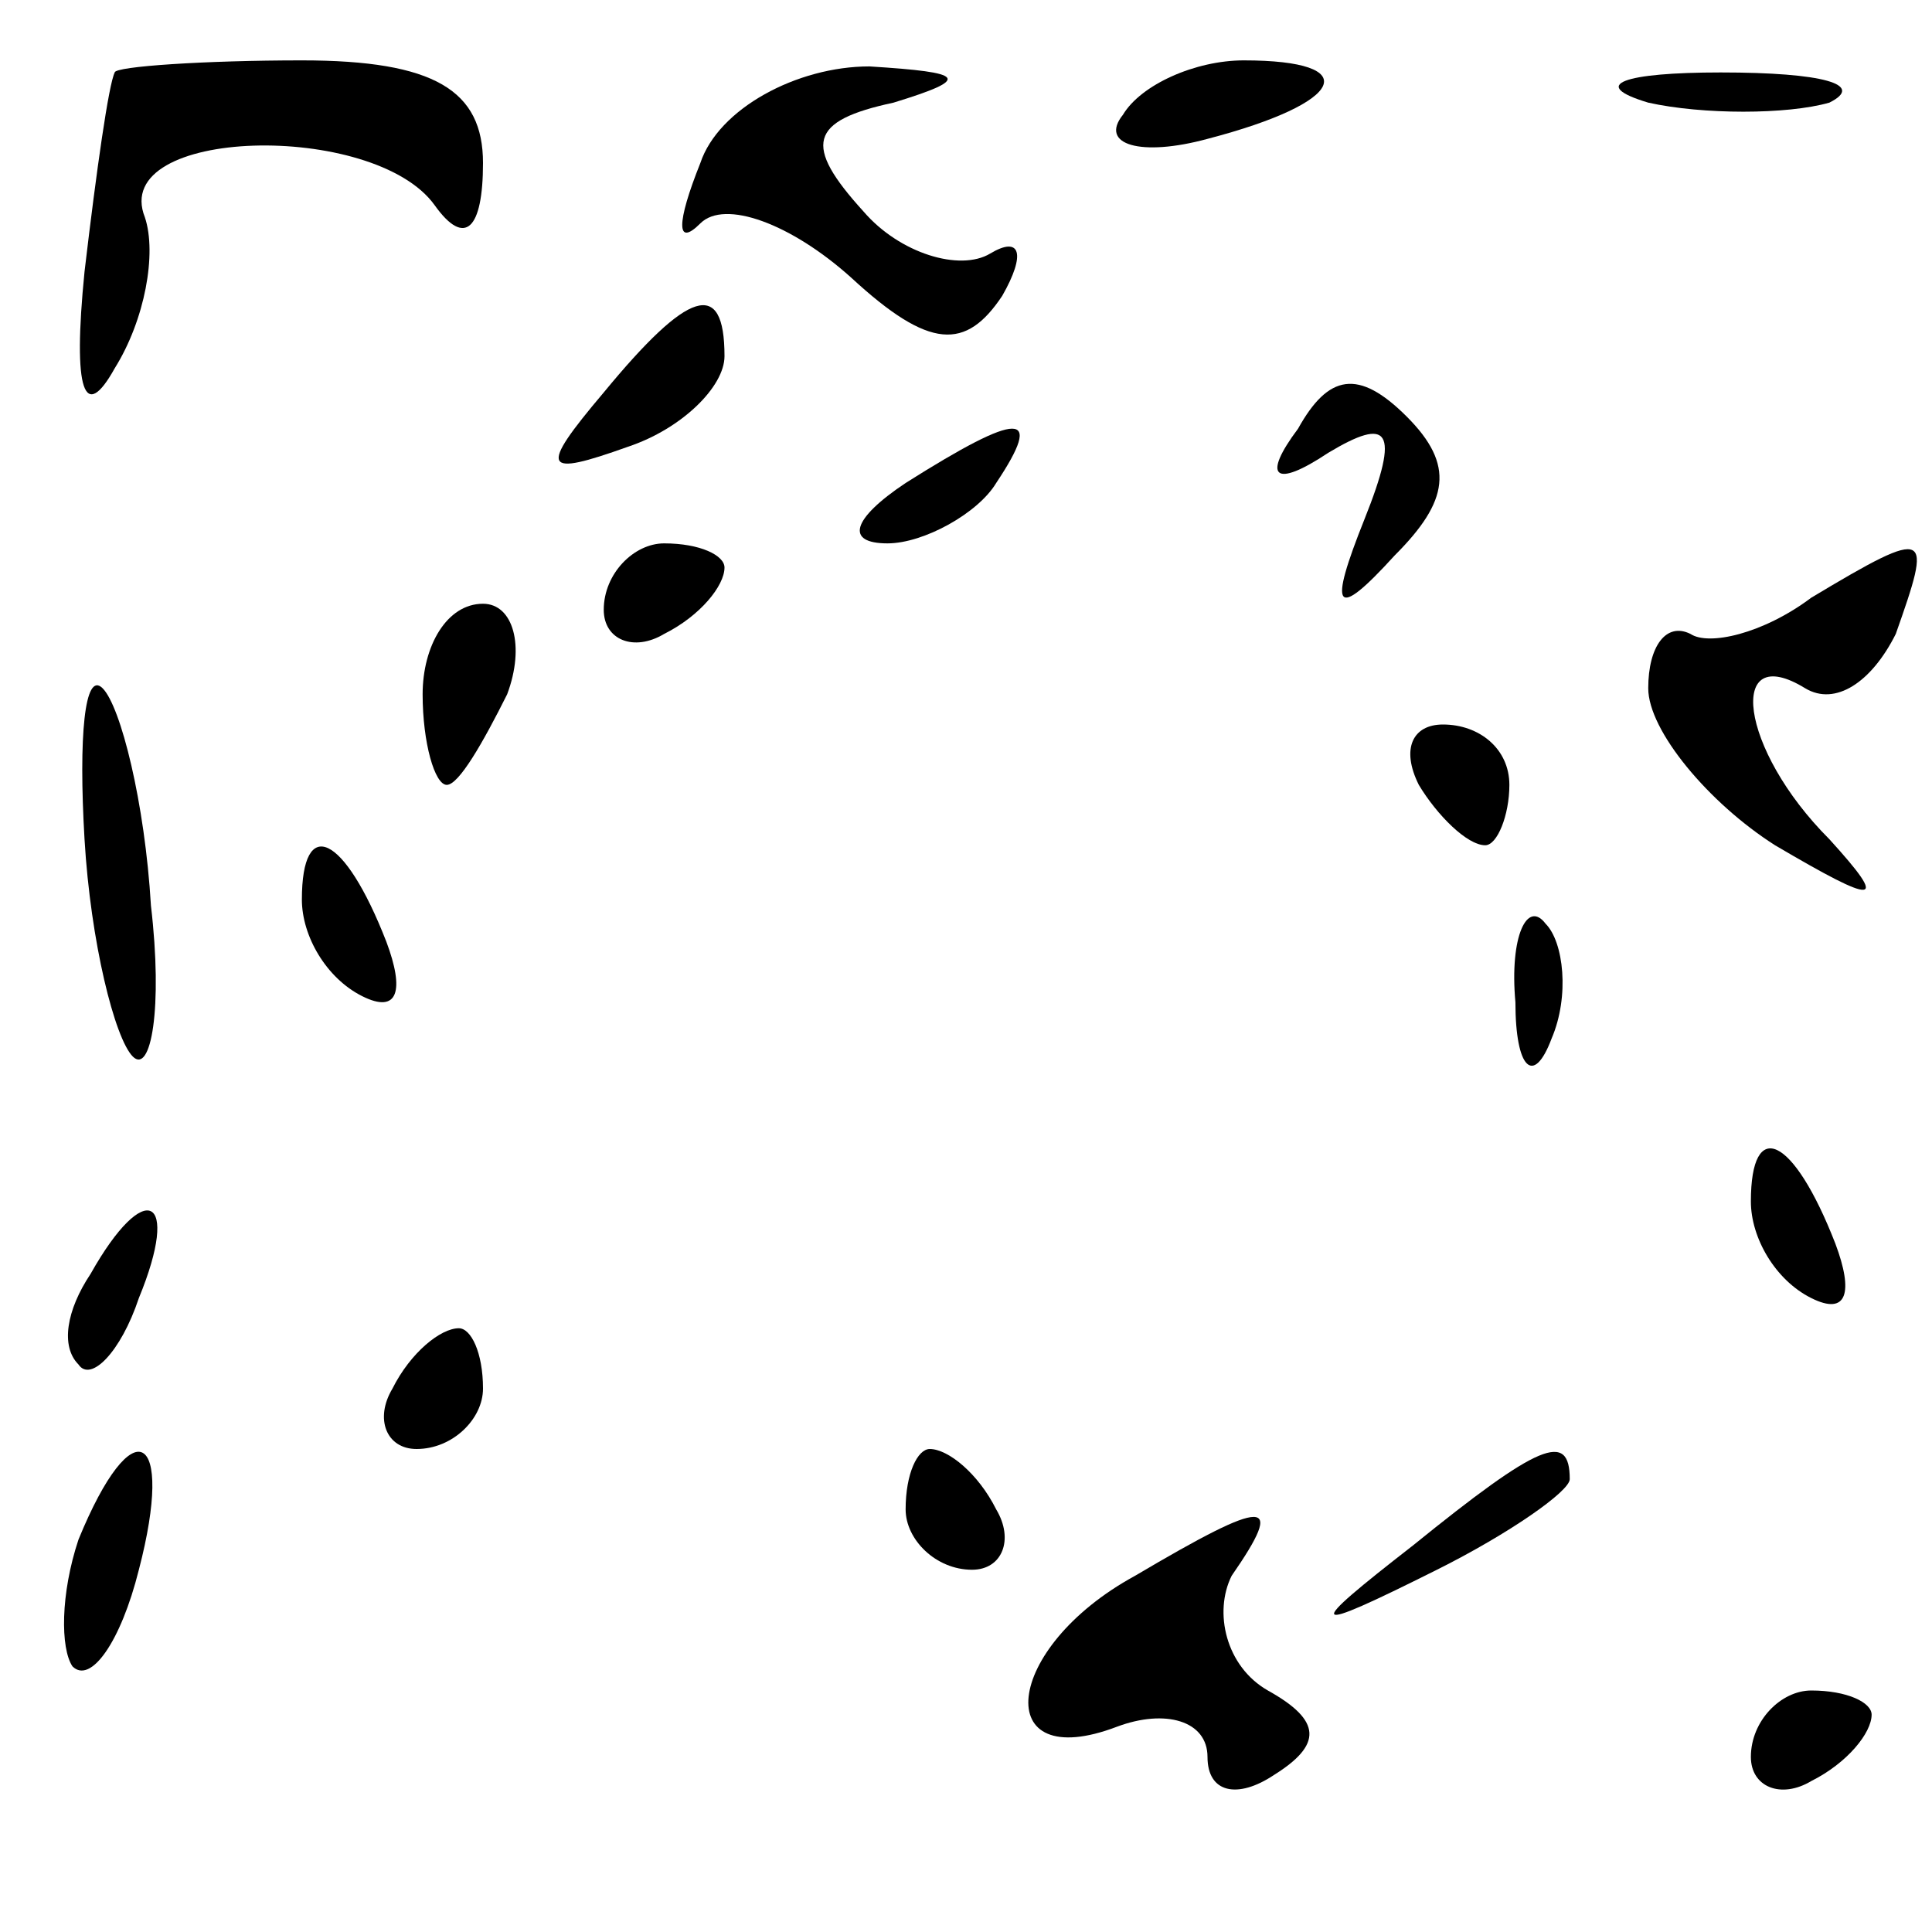 <?xml version="1.0" standalone="no"?>
<!DOCTYPE svg PUBLIC "-//W3C//DTD SVG 20010904//EN"
 "http://www.w3.org/TR/2001/REC-SVG-20010904/DTD/svg10.dtd">
<svg version="1.0" xmlns="http://www.w3.org/2000/svg"
 width="32pt" height="32pt" viewBox="0 0 32 32"
 preserveAspectRatio="xMidYMid meet">
<g transform="translate(0,32) scale(0.1,-0.1)"
fill="#000000" stroke="none">
<path fill="#000000" stroke="none" d="M19 308 c-1 -2 -3 -16 -5 -33 -2 -20 0
-25 5 -16 5 8 7 19 5 25 -6 15 38 16 48 2 5 -7 8 -4 8 7 0 12 -8 17 -30 17
-16 0 -31 -1 -31 -2z"/>
<path fill="#000000" stroke="none" d="M116 293 c-4 -10 -4 -14 0 -10 4 4 15
0 25 -9 13 -12 19 -12 25 -3 4 7 3 10 -2 7 -5 -3 -15 0 -21 7 -10 11 -9 15 5
18 13 4 12 5 -4 6 -12 0 -25 -7 -28 -16z"/>
<path fill="#000000" stroke="none" d="M186 301 c-4 -5 3 -7 14 -4 23 6 26 13
6 13 -8 0 -17 -4 -20 -9z"/>
<path fill="#000000" stroke="none" d="M273 303 c9 -2 23 -2 30 0 6 3 -1 5
-18 5 -16 0 -22 -2 -12 -5z"/>
<path fill="#000000" stroke="none" d="M100 255 c-11 -13 -10 -14 4 -9 9 3 16
10 16 15 0 13 -6 11 -20 -6z"/>
<path fill="#000000" stroke="none" d="M215 249 c-6 -8 -4 -10 5 -4 10 6 12 4
6 -11 -6 -15 -5 -17 5 -6 9 9 10 15 2 23 -8 8 -13 7 -18 -2z"/>
<path fill="#000000" stroke="none" d="M150 240 c-9 -6 -10 -10 -3 -10 6 0 15
5 18 10 8 12 4 12 -15 0z"/>
<path fill="#000000" stroke="none" d="M100 219 c0 -5 5 -7 10 -4 6 3 10 8 10
11 0 2 -4 4 -10 4 -5 0 -10 -5 -10 -11z"/>
<path fill="#000000" stroke="none" d="M300 221 c-8 -6 -17 -8 -20 -6 -4 2 -7
-2 -7 -9 0 -7 10 -19 21 -26 17 -10 19 -10 9 1 -15 15 -17 33 -4 25 5 -3 11 1
15 9 6 17 6 18 -14 6z"/>
<path fill="#000000" stroke="none" d="M70 205 c0 -8 2 -15 4 -15 2 0 6 7 10
15 3 8 1 15 -4 15 -6 0 -10 -7 -10 -15z"/>
<path fill="#000000" stroke="none" d="M14 181 c1 -17 5 -33 8 -36 3 -3 5 8 3
25 -1 17 -5 33 -8 36 -3 3 -4 -8 -3 -25z"/>
<path fill="#000000" stroke="none" d="M235 190 c3 -5 8 -10 11 -10 2 0 4 5 4
10 0 6 -5 10 -11 10 -5 0 -7 -4 -4 -10z"/>
<path fill="#000000" stroke="none" d="M50 171 c0 -6 4 -13 10 -16 6 -3 7 1 4
9 -7 18 -14 21 -14 7z"/>
<path fill="#000000" stroke="none" d="M251 154 c0 -11 3 -14 6 -6 3 7 2 16
-1 19 -3 4 -6 -2 -5 -13z"/>
<path fill="#000000" stroke="none" d="M290 121 c0 -6 4 -13 10 -16 6 -3 7 1
4 9 -7 18 -14 21 -14 7z"/>
<path fill="#000000" stroke="none" d="M15 109 c-4 -6 -5 -12 -2 -15 2 -3 7 2
10 11 7 17 1 20 -8 4z"/>
<path fill="#000000" stroke="none" d="M65 90 c-3 -5 -1 -10 4 -10 6 0 11 5
11 10 0 6 -2 10 -4 10 -3 0 -8 -4 -11 -10z"/>
<path fill="#000000" stroke="none" d="M13 65 c-3 -9 -3 -18 -1 -21 3 -3 8 4
11 16 6 23 -1 27 -10 5z"/>
<path fill="#000000" stroke="none" d="M150 70 c0 -5 5 -10 11 -10 5 0 7 5 4
10 -3 6 -8 10 -11 10 -2 0 -4 -4 -4 -10z"/>
<path fill="#000000" stroke="none" d="M234 64 c-18 -14 -18 -15 4 -4 12 6 22
13 22 15 0 8 -5 6 -26 -11z"/>
<path fill="#000000" stroke="none" d="M188 59 c-22 -12 -24 -33 -3 -25 8 3
15 1 15 -5 0 -6 5 -7 11 -3 8 5 8 9 -1 14 -7 4 -9 13 -6 19 9 13 6 13 -16 0z"/>
<path fill="#000000" stroke="none" d="M290 29 c0 -5 5 -7 10 -4 6 3 10 8 10
11 0 2 -4 4 -10 4 -5 0 -10 -5 -10 -11z"/>
</g>
</svg>
